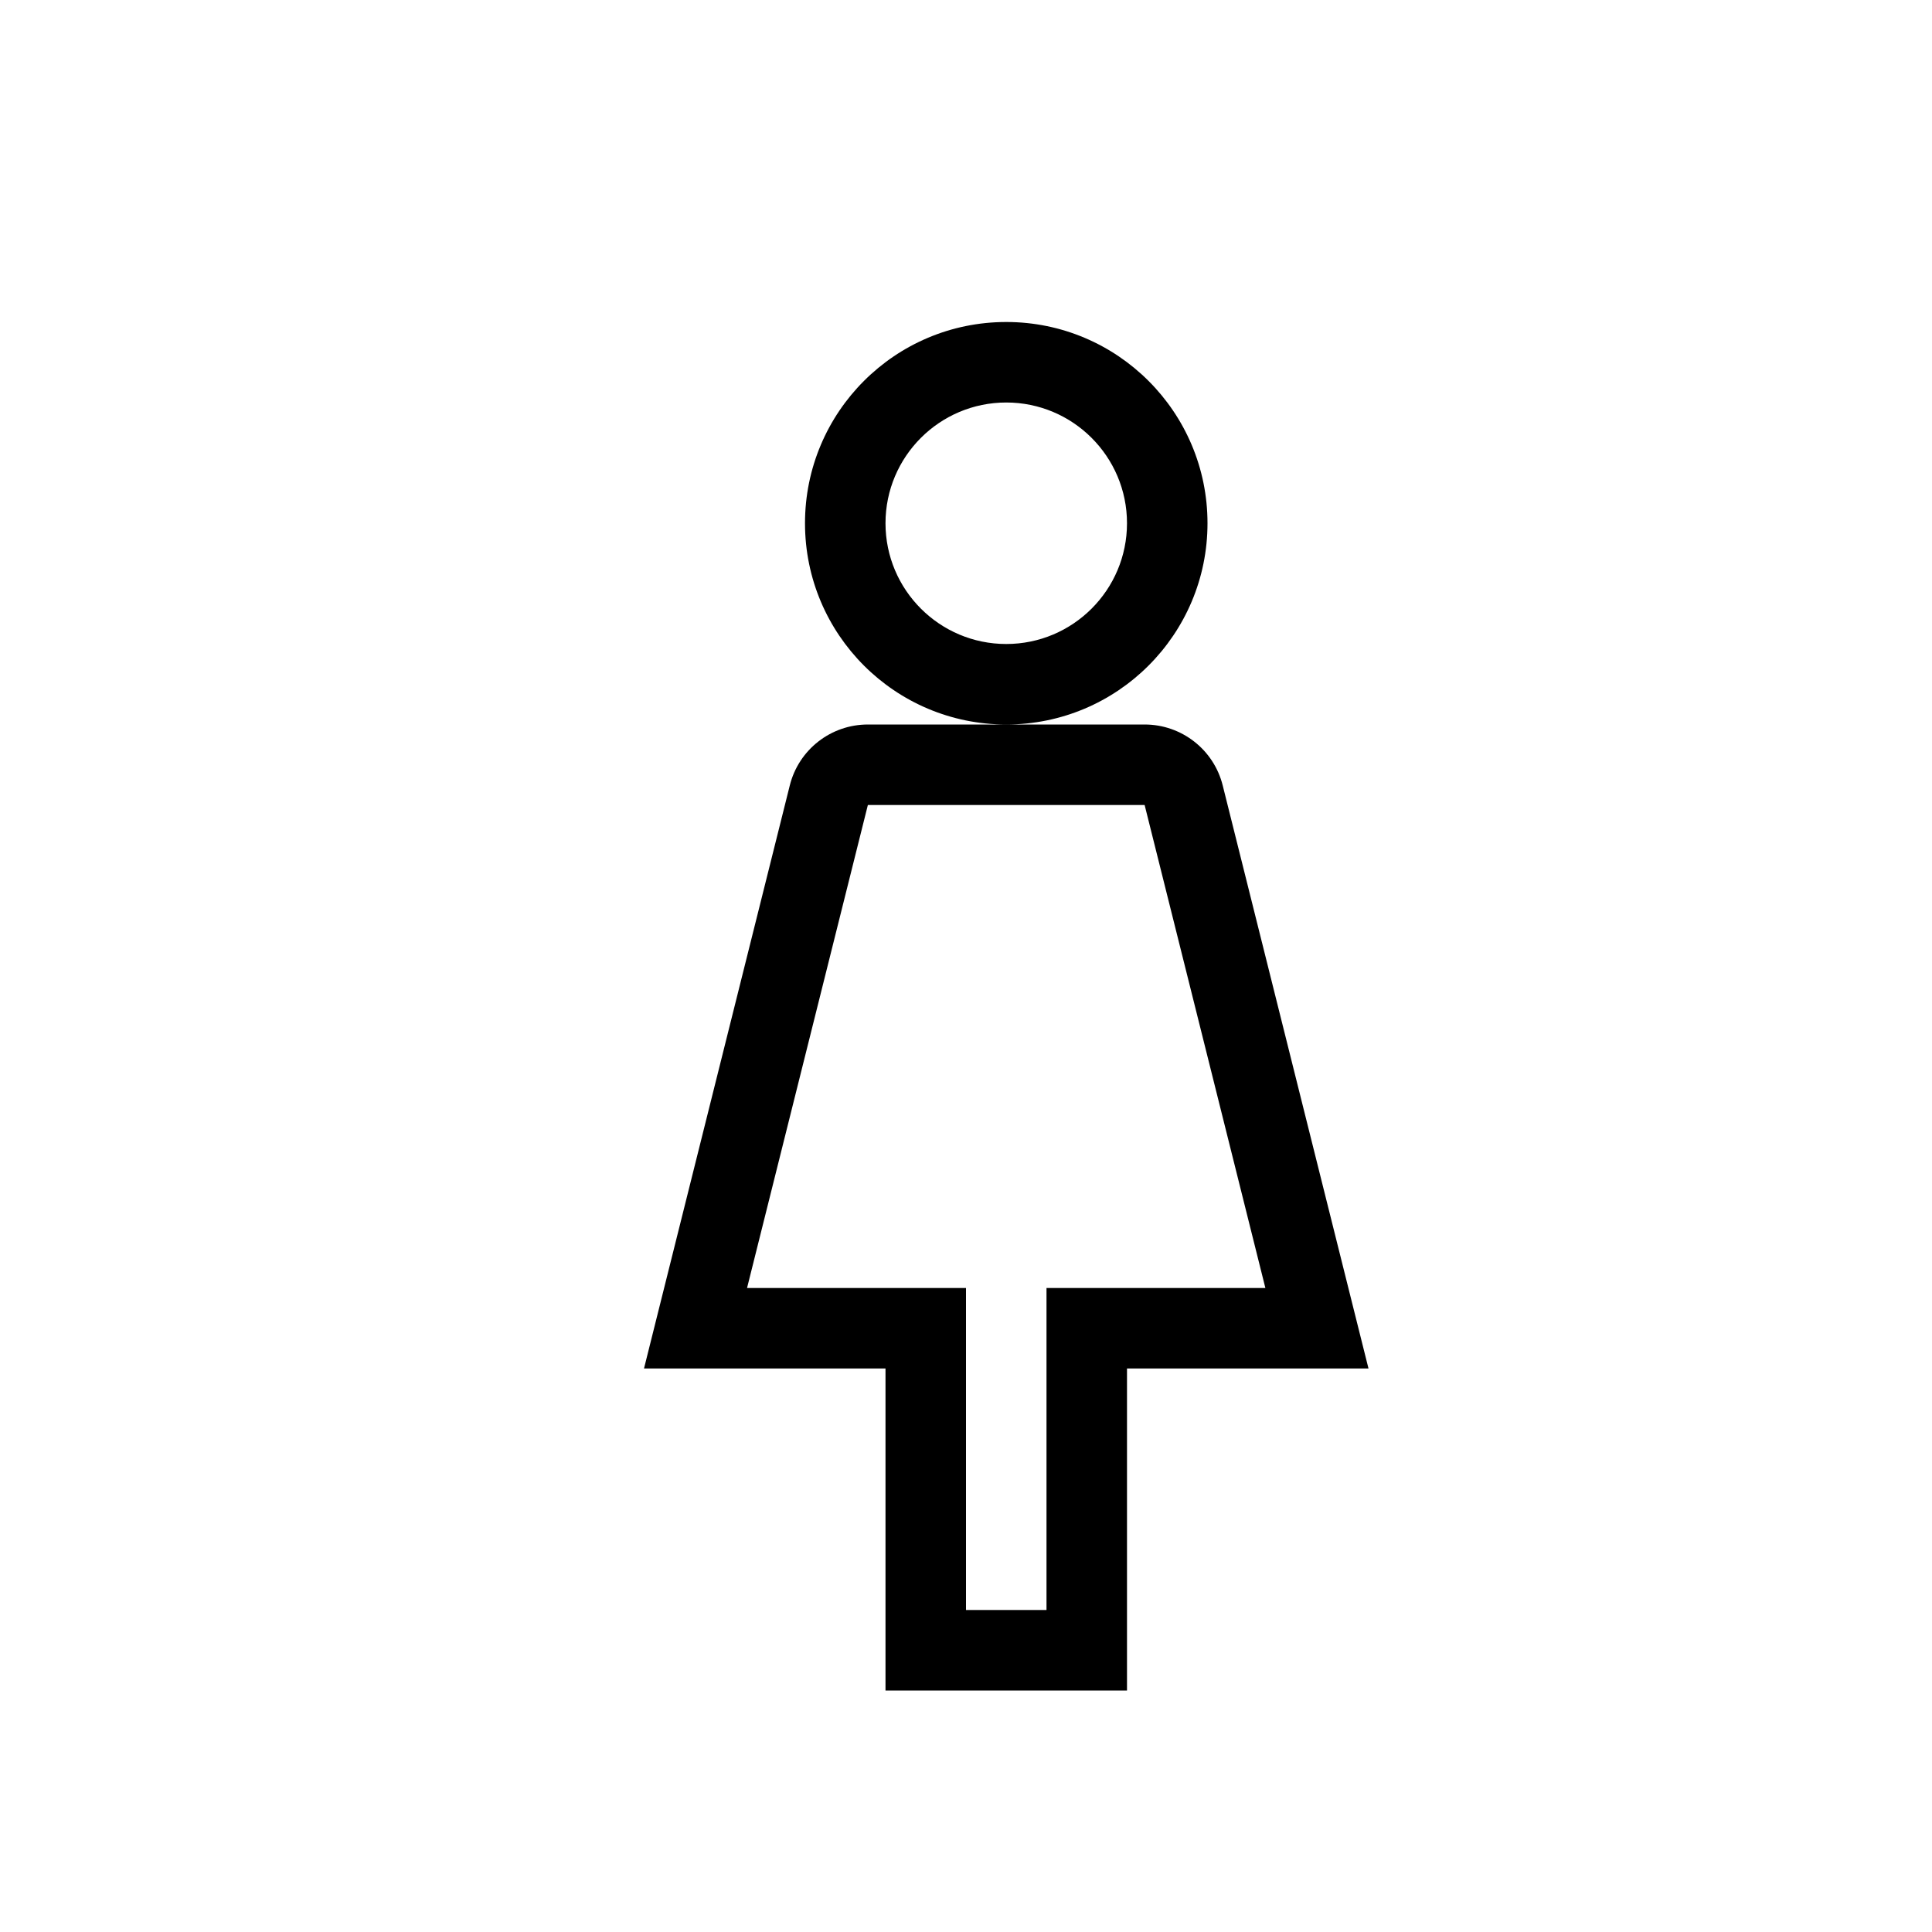 <svg xmlns="http://www.w3.org/2000/svg" width="24" height="24" viewBox="0 0 24 24">
  <path d="M14.219,9 C14.678,9 15.078,9.312 15.189,9.757 L17,17 L14,17 L14,21 L11,21 L11,17 L8,17 L9.811,9.757 C9.922,9.312 10.322,9 10.781,9 L14.219,9 Z M14.219,10 L10.781,10 L9.28,16 L12,16 L12,20 L13,20 L13,16 L15.719,16 L14.219,10 Z M12.5,4 C13.881,4 15,5.119 15,6.5 C15,7.881 13.881,9 12.5,9 C11.119,9 10,7.881 10,6.5 C10,5.119 11.119,4 12.5,4 Z M12.5,5 C11.672,5 11,5.672 11,6.5 C11,7.328 11.672,8 12.5,8 C13.328,8 14,7.328 14,6.5 C14,5.672 13.328,5 12.5,5 Z"/>
</svg>
